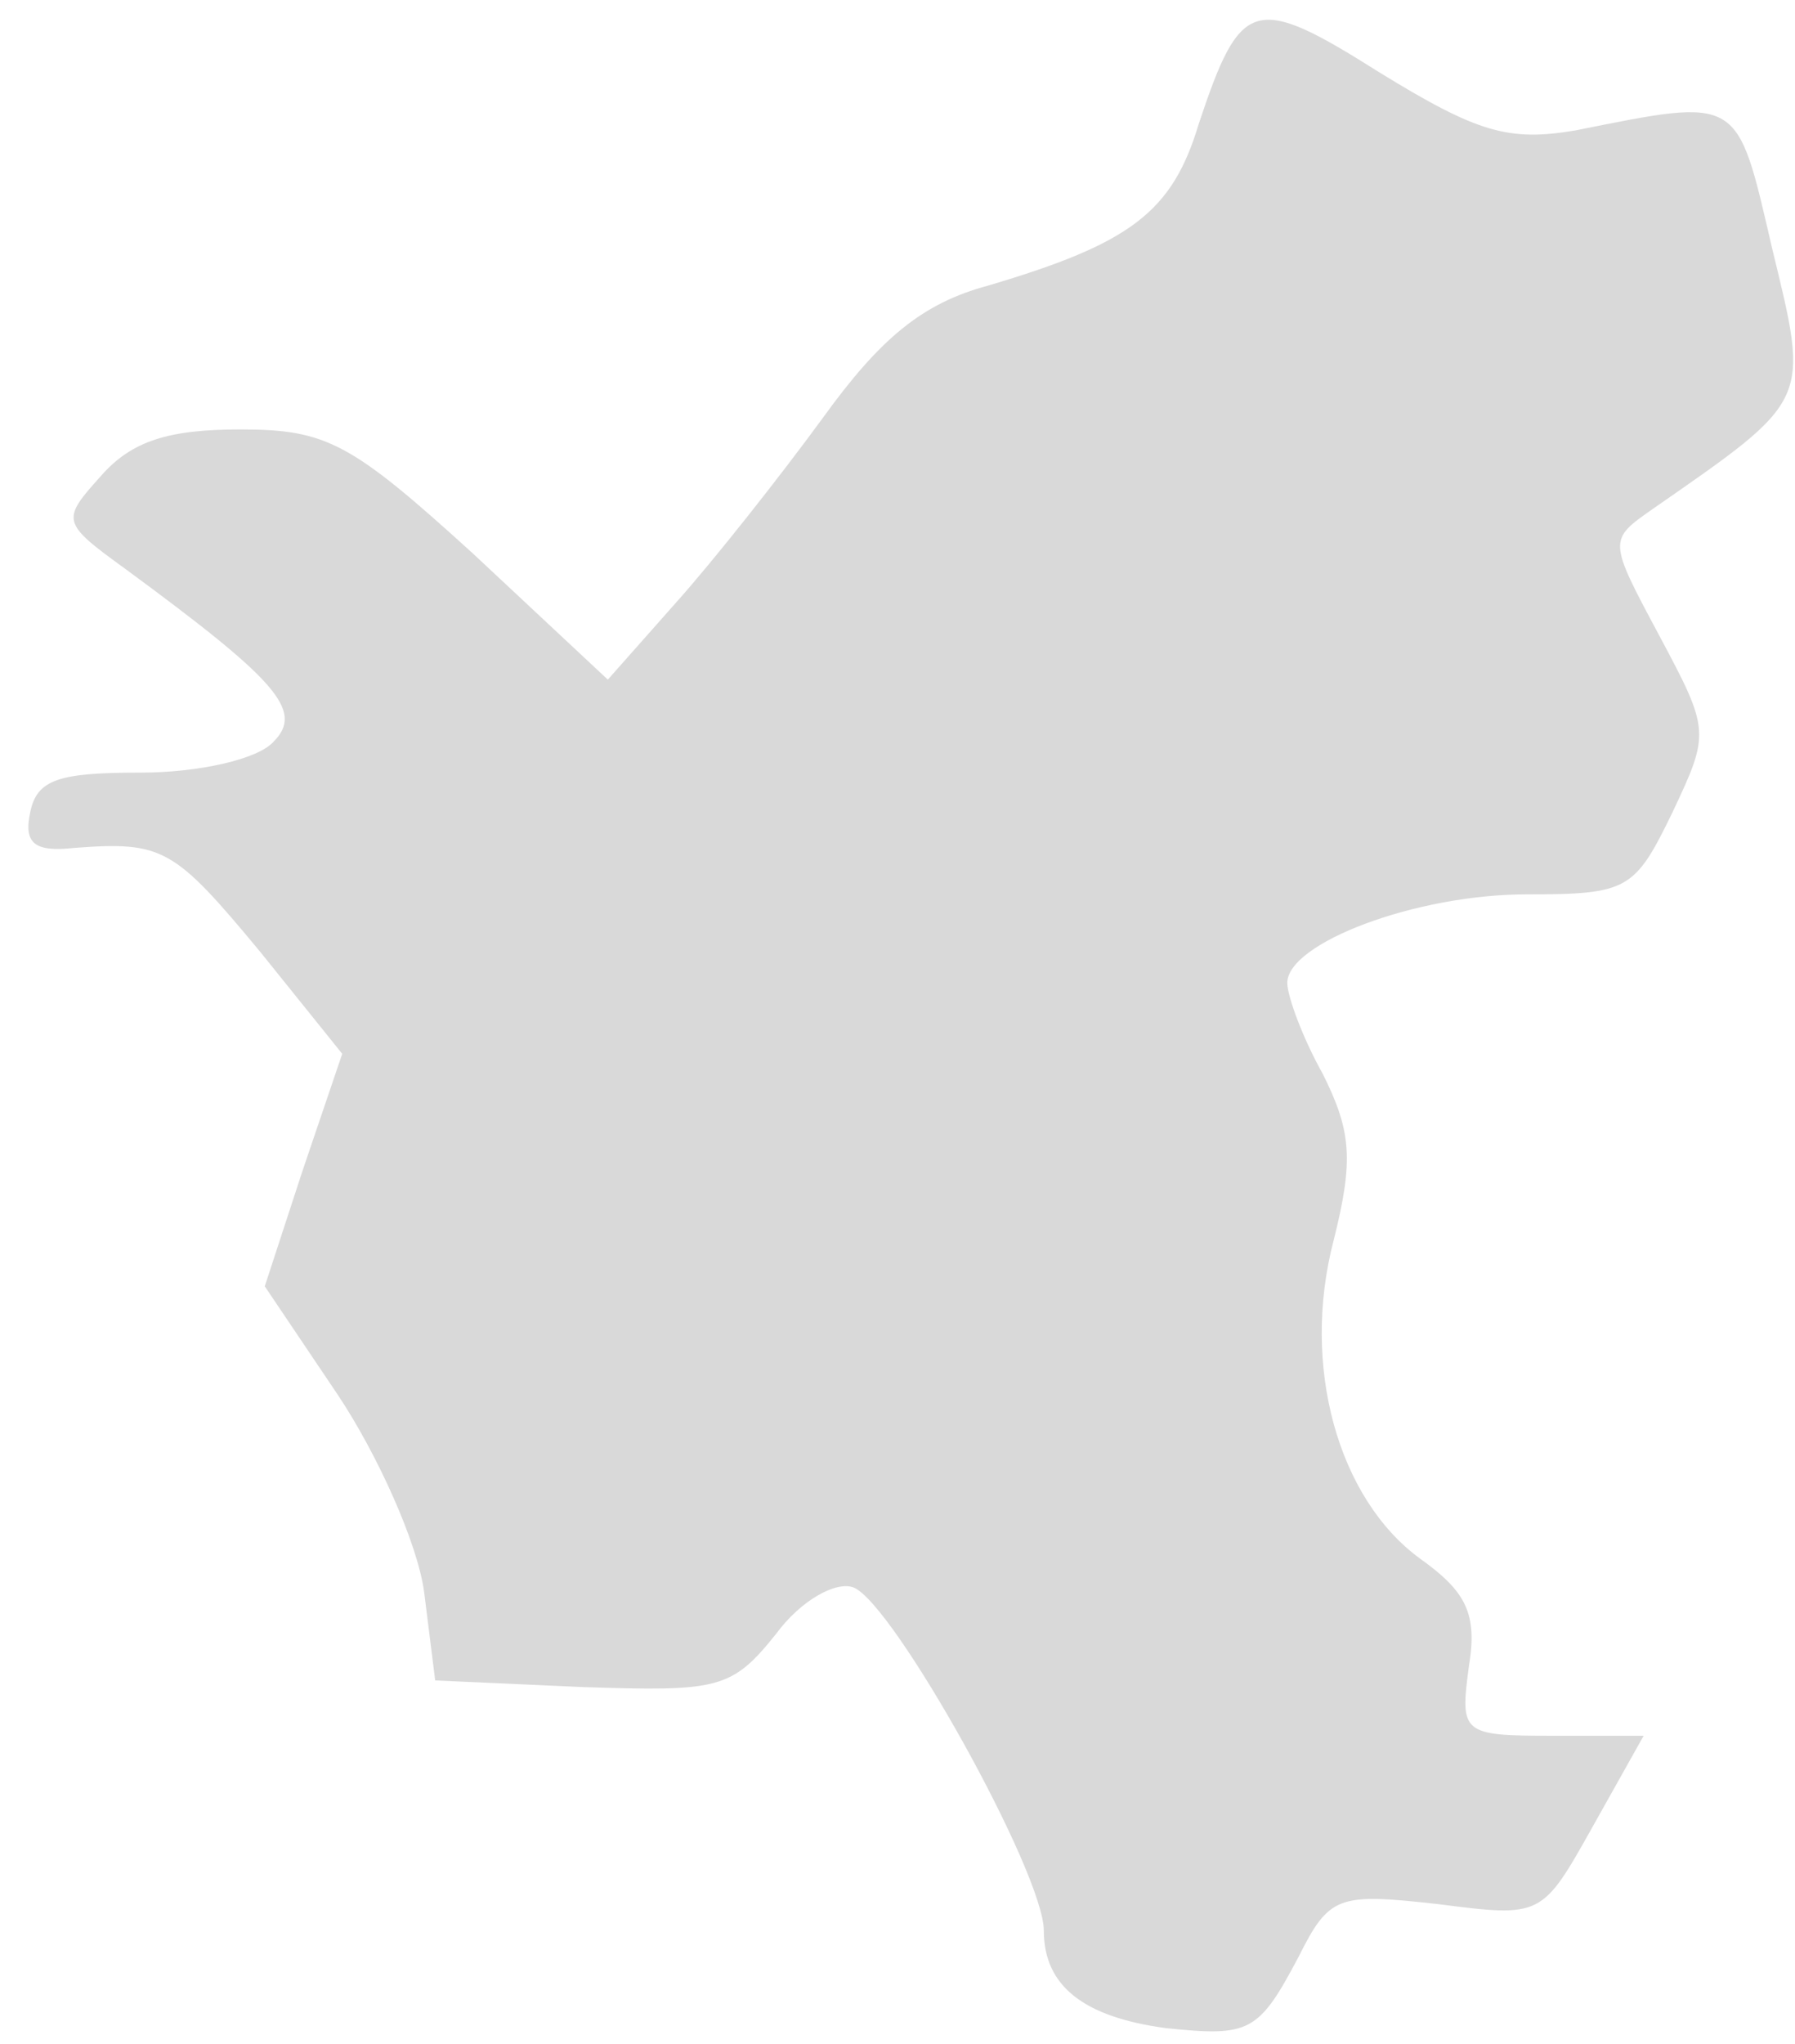 <svg width="58" height="66" viewBox="0 0 58 66" fill="none" xmlns="http://www.w3.org/2000/svg">
<path d="M37.662 65.49C35.016 65.132 33.728 64.131 33.728 62.344C33.728 60.485 28.866 51.762 27.578 51.261C27.006 51.047 25.862 51.69 25.075 52.763C23.645 54.55 23.216 54.622 18.853 54.479L14.062 54.264L13.704 51.404C13.49 49.831 12.202 46.971 10.915 45.041L8.555 41.537L9.771 37.819L11.058 34.029L8.412 30.741C5.623 27.38 5.265 27.166 2.405 27.38C1.118 27.523 0.76 27.237 0.975 26.236C1.189 25.164 1.904 24.949 4.55 24.949C6.41 24.949 8.341 24.52 8.841 23.948C9.842 22.947 8.913 21.946 4.05 18.371C1.976 16.87 1.976 16.798 3.263 15.368C4.264 14.224 5.48 13.867 7.768 13.867C10.558 13.867 11.344 14.296 15.278 17.871L19.64 21.946L21.857 19.444C23.073 18.085 25.218 15.368 26.577 13.509C28.436 10.935 29.795 9.791 31.941 9.219C36.518 7.861 37.876 6.86 38.734 4C40.093 -0.076 40.522 -0.219 44.599 2.355C47.745 4.286 48.747 4.572 50.892 4.214C56.256 3.142 56.113 3.07 57.257 8.004C58.473 13.009 58.544 12.866 53.395 16.441C51.965 17.442 51.965 17.442 53.61 20.516C55.255 23.591 55.255 23.662 54.039 26.236C52.823 28.739 52.608 28.881 49.319 28.881C45.743 28.881 41.595 30.454 41.595 31.741C41.595 32.17 42.096 33.529 42.739 34.673C43.669 36.532 43.741 37.462 43.097 40.036C42.024 44.111 43.24 48.401 45.886 50.331C47.388 51.404 47.745 52.119 47.459 53.835C47.173 55.98 47.245 56.051 50.177 56.051H53.109L51.464 58.983C49.819 61.915 49.819 61.915 46.458 61.486C43.24 61.128 42.954 61.2 41.953 63.202C40.666 65.632 40.379 65.775 37.662 65.49Z" fill="#D9D9D9"/>
</svg>
